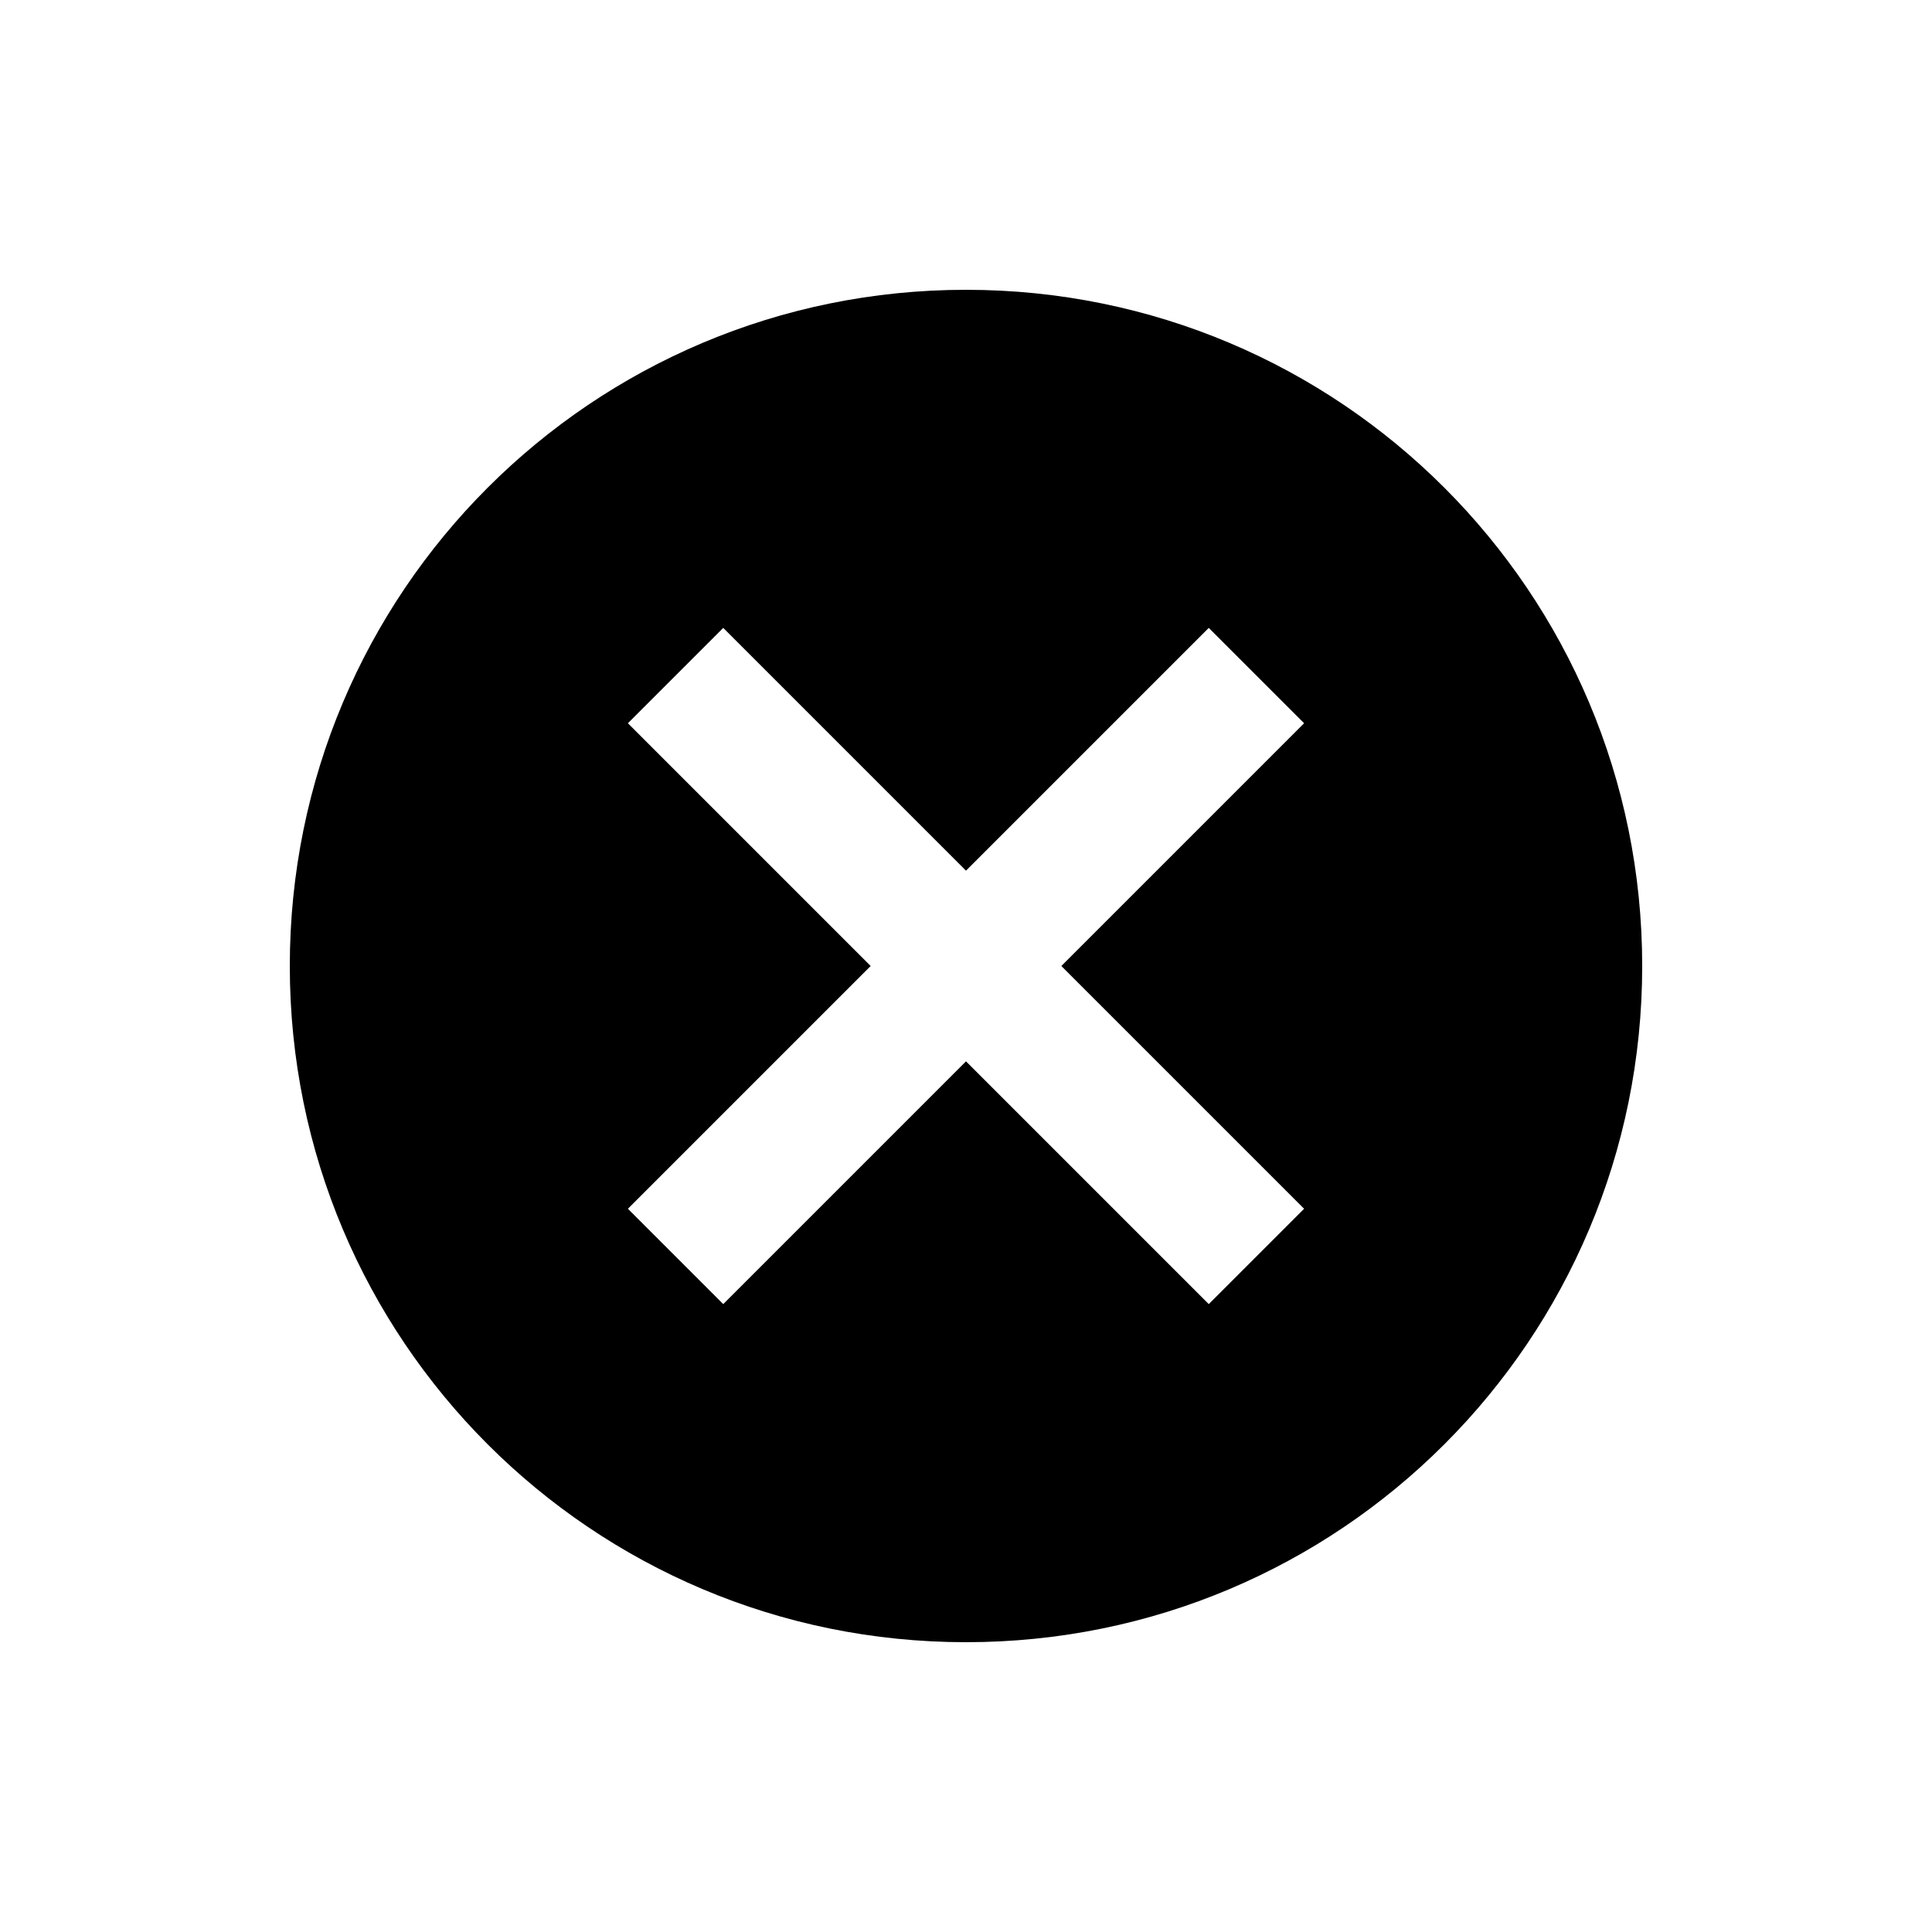 <svg xmlns="http://www.w3.org/2000/svg" fill="none" viewBox="0 0 20 20"><path fill="currentColor" d="M10 3c3.871 0 7 3.129 7 7s-3.129 7-7 7-7-3.129-7-7 3.129-7 7-7m2.513 3.5L10 9.013 7.487 6.5l-.987.987L9.013 10 6.5 12.513l.987.987L10 10.987l2.513 2.513.987-.987L10.987 10 13.5 7.487z"/></svg>